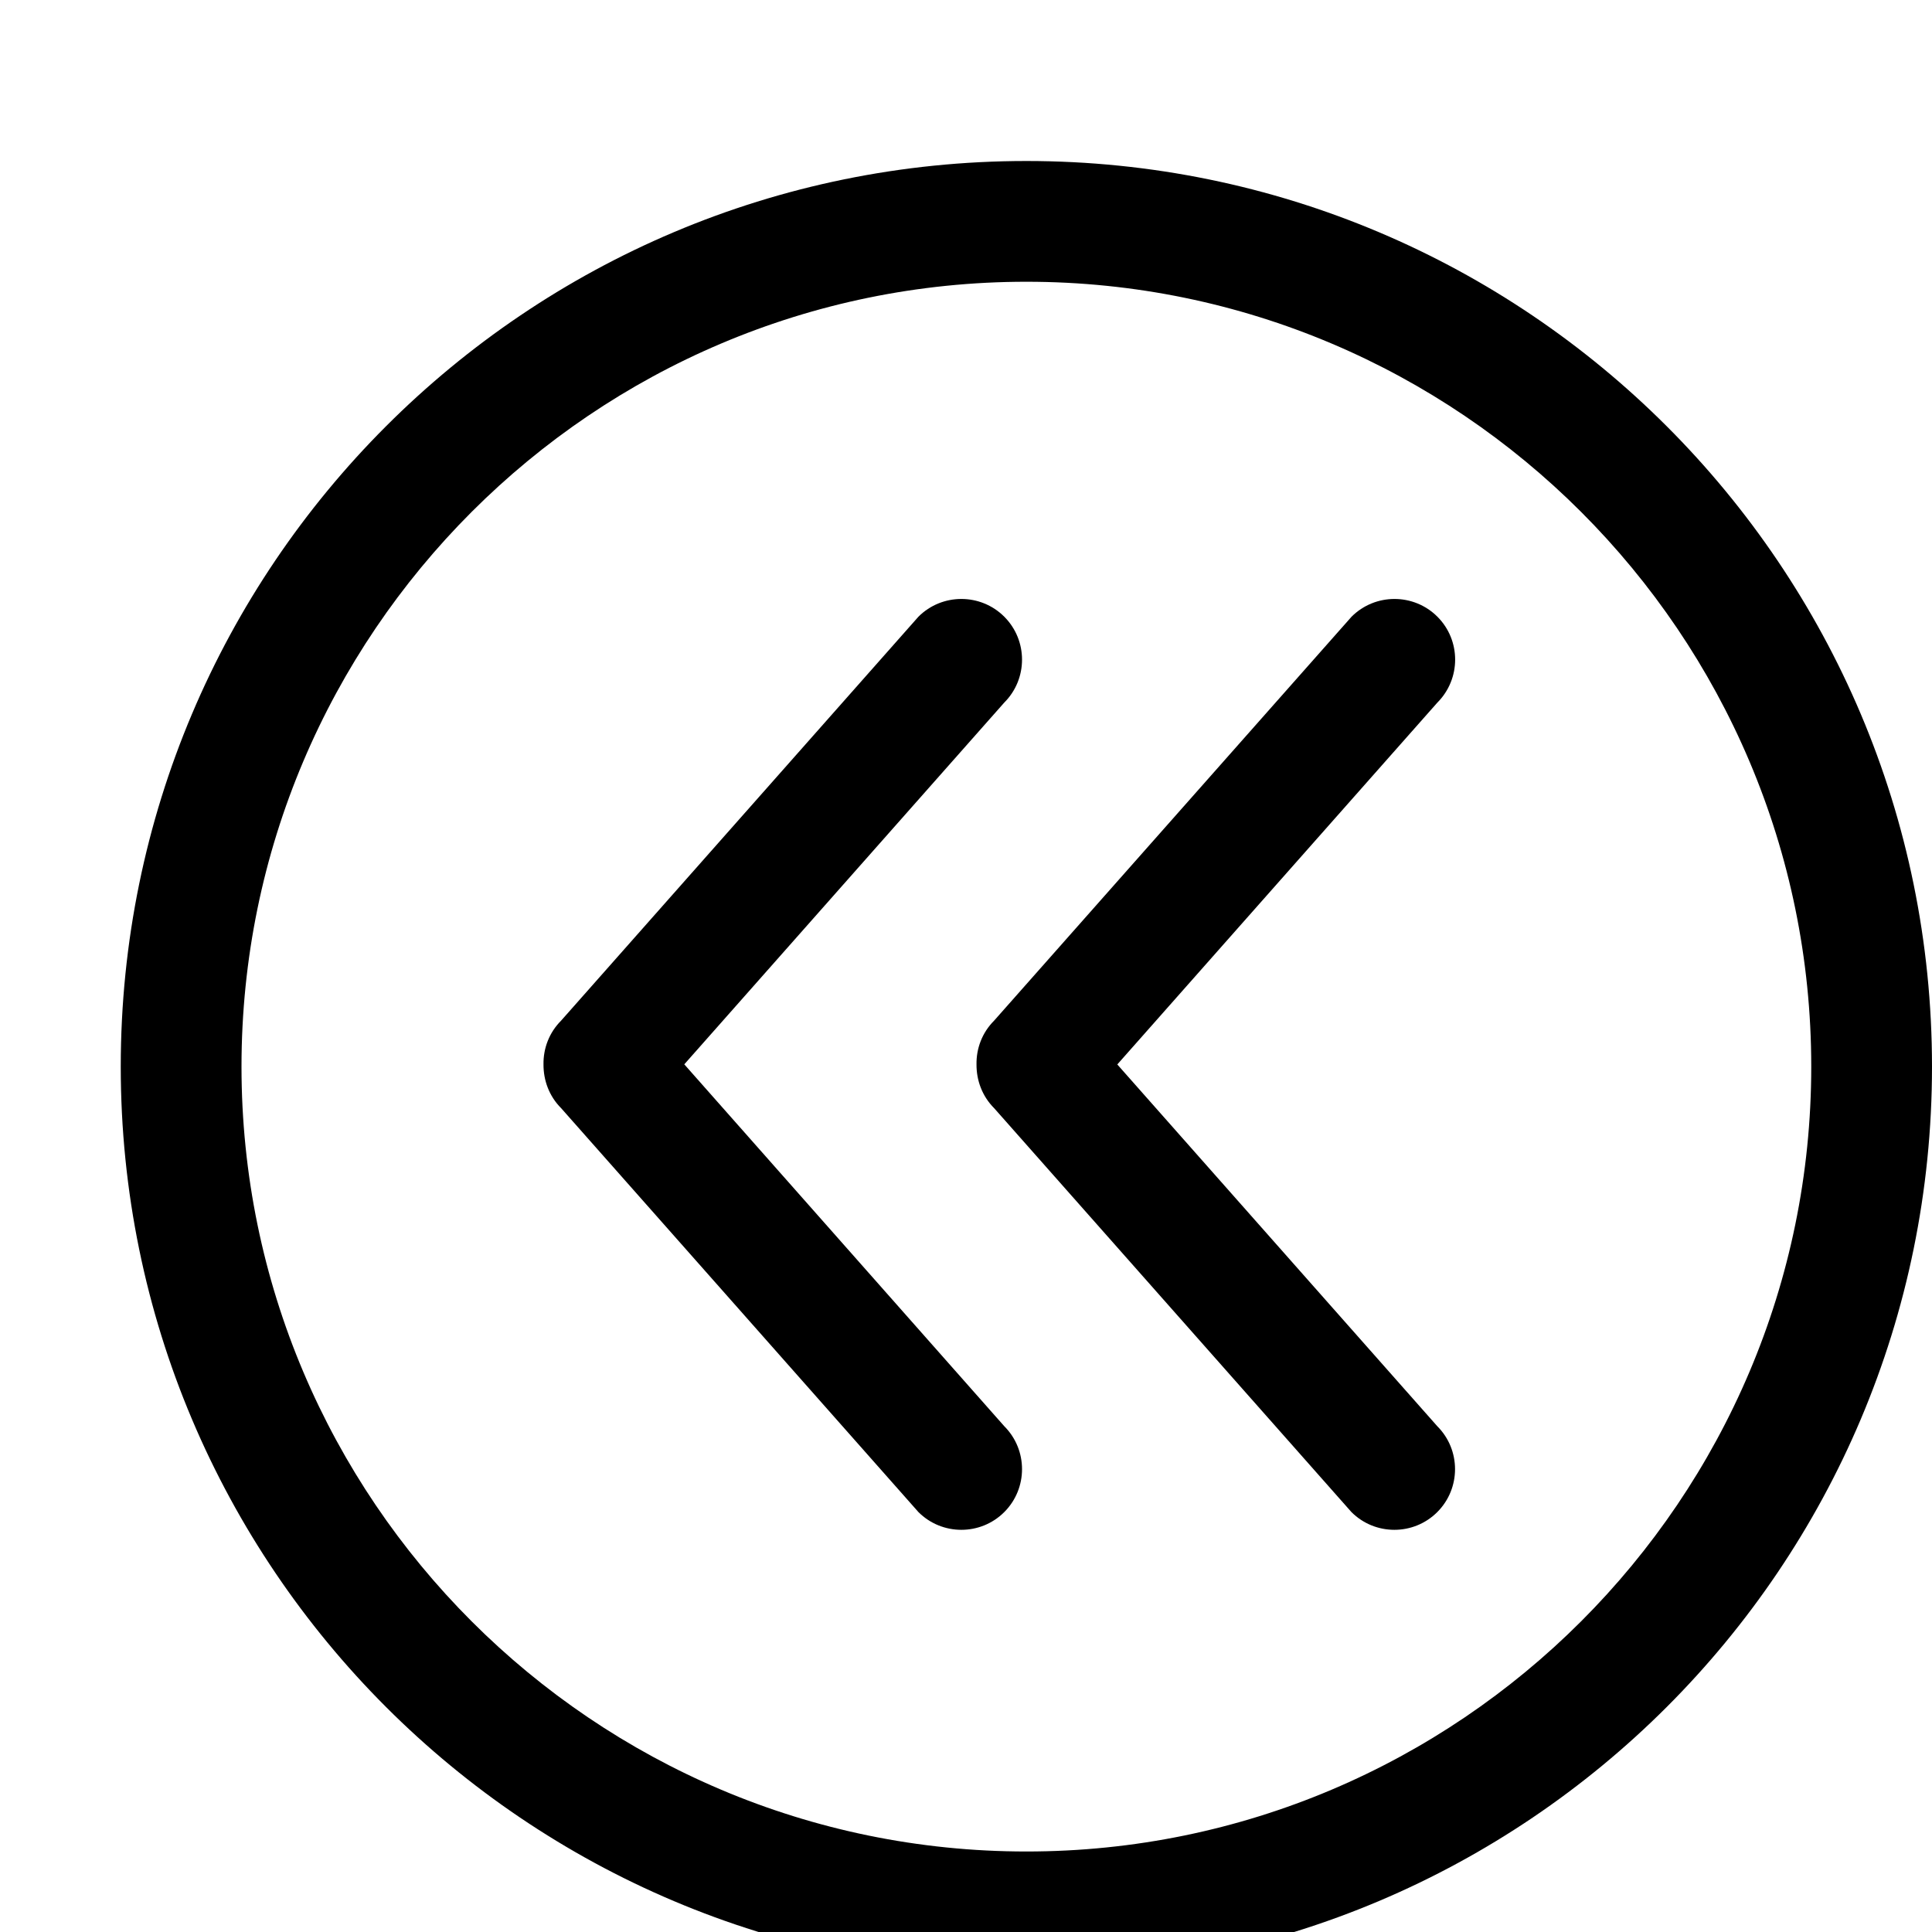 <svg xmlns="http://www.w3.org/2000/svg" viewBox="0 0 1024 1024"><path d="M362.688 564.117l169.6-191.744c12.544-12.544 12.544-32.96 0-45.504s-32.96-12.544-45.504 0l-189.376 214.08c-6.4 6.4-9.472 14.784-9.344 23.168-.064 8.384 2.944 16.832 9.344 23.232l189.376 214.08c12.544 12.544 32.96 12.544 45.504 0s12.544-32.96 0-45.504l-169.6-191.808zm399.168-237.248c-12.544-12.544-32.96-12.544-45.504 0l-189.44 214.08c-6.4 6.4-9.472 14.784-9.344 23.168-.064 8.384 2.944 16.832 9.344 23.232l189.376 214.08c12.544 12.544 32.96 12.544 45.504 0s12.544-32.96 0-45.504l-169.6-191.744 169.6-191.744c12.608-12.608 12.608-33.024.064-45.568zM544 85.333c-265.088 0-480 214.912-480 480s214.912 480 480 480 480-214.912 480-480-214.912-480-480-480zm0 896c-229.376 0-416-186.624-416-416s186.624-416 416-416 416 186.624 416 416-186.624 416-416 416z"/></svg>